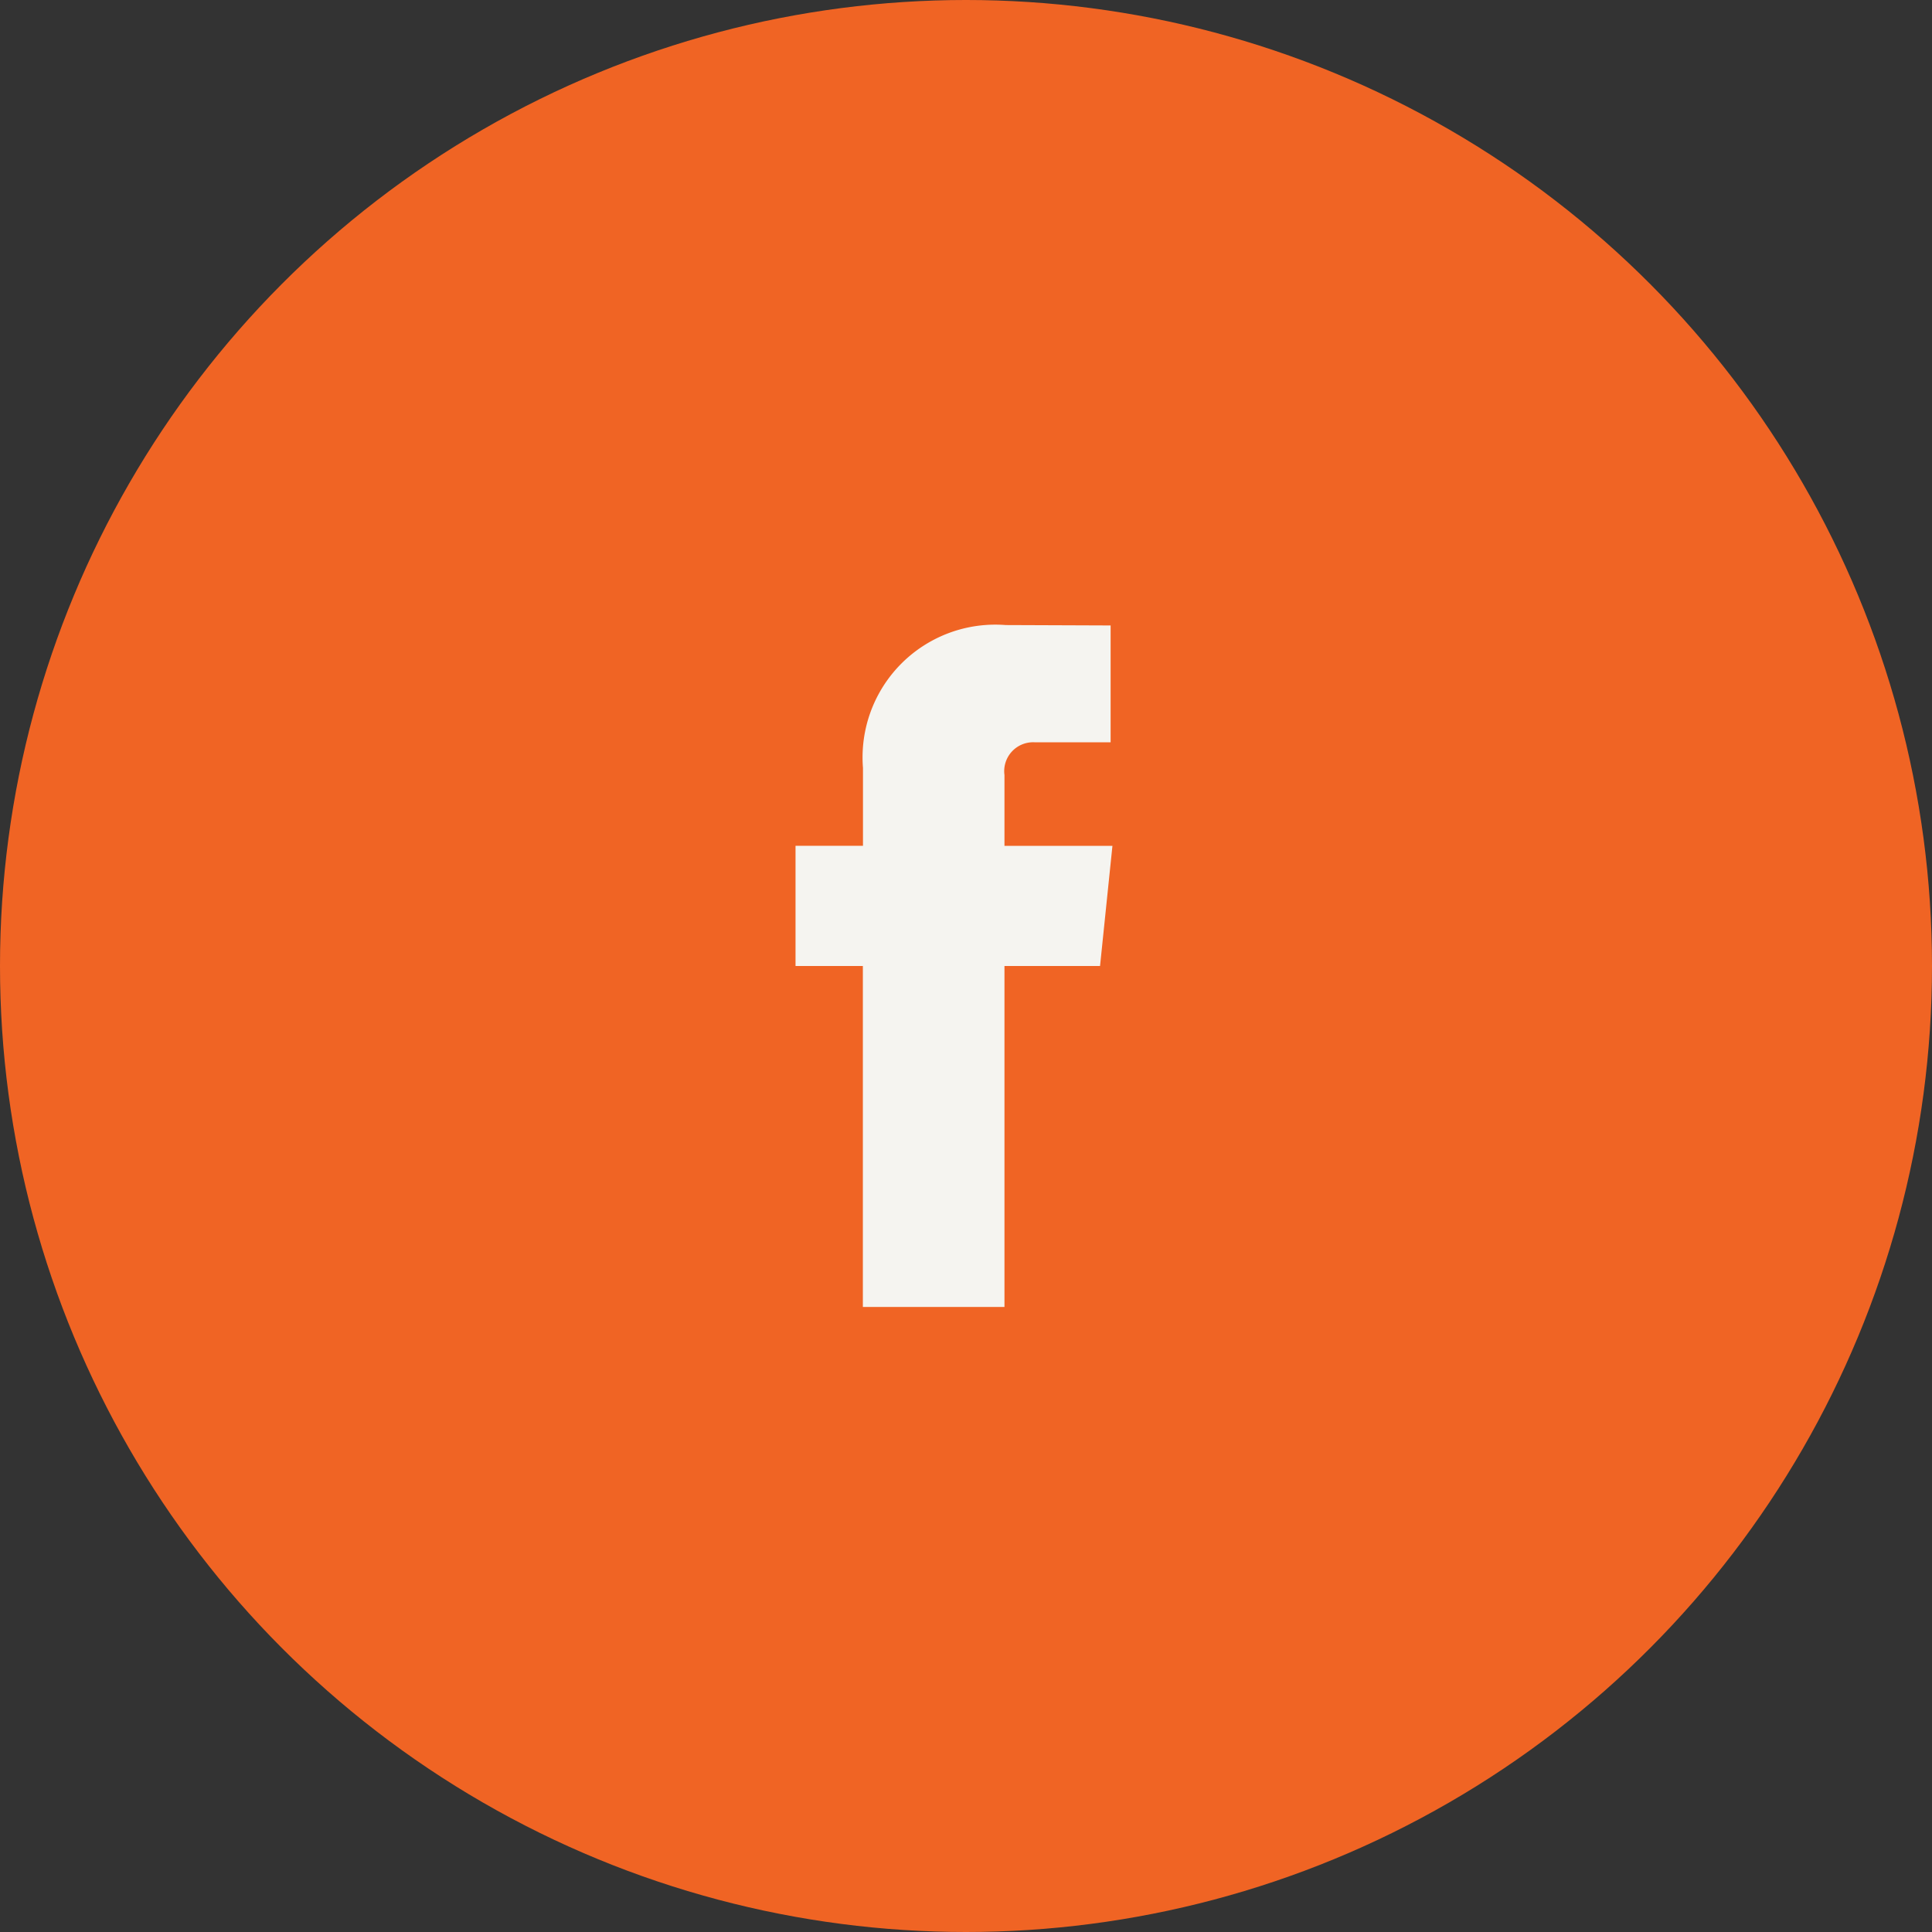 <svg xmlns="http://www.w3.org/2000/svg" width="34" height="34" viewBox="0 0 34 34">
  <rect x="0" y="0" width="34" height="34" fill="#333333" stroke="none"/>
  <g id="Group_1960" data-name="Group 1960" transform="translate(-108 -13029)">
    <circle id="Ellipse_12" data-name="Ellipse 12" cx="17" cy="17" r="17" transform="translate(108 13029)" fill="#f06424"/>
    <path id="facebook" d="M302.177,66.386h-1.9V65.14a.509.509,0,0,1,.529-.577h1.339V62.507L300.3,62.5a2.336,2.336,0,0,0-2.513,2.515v1.37H296.6V68.5h1.185v6h2.492v-6h1.682Z" transform="translate(-174.6 12977.5)" fill="#f5f4f0"/>
  </g>
</svg>
